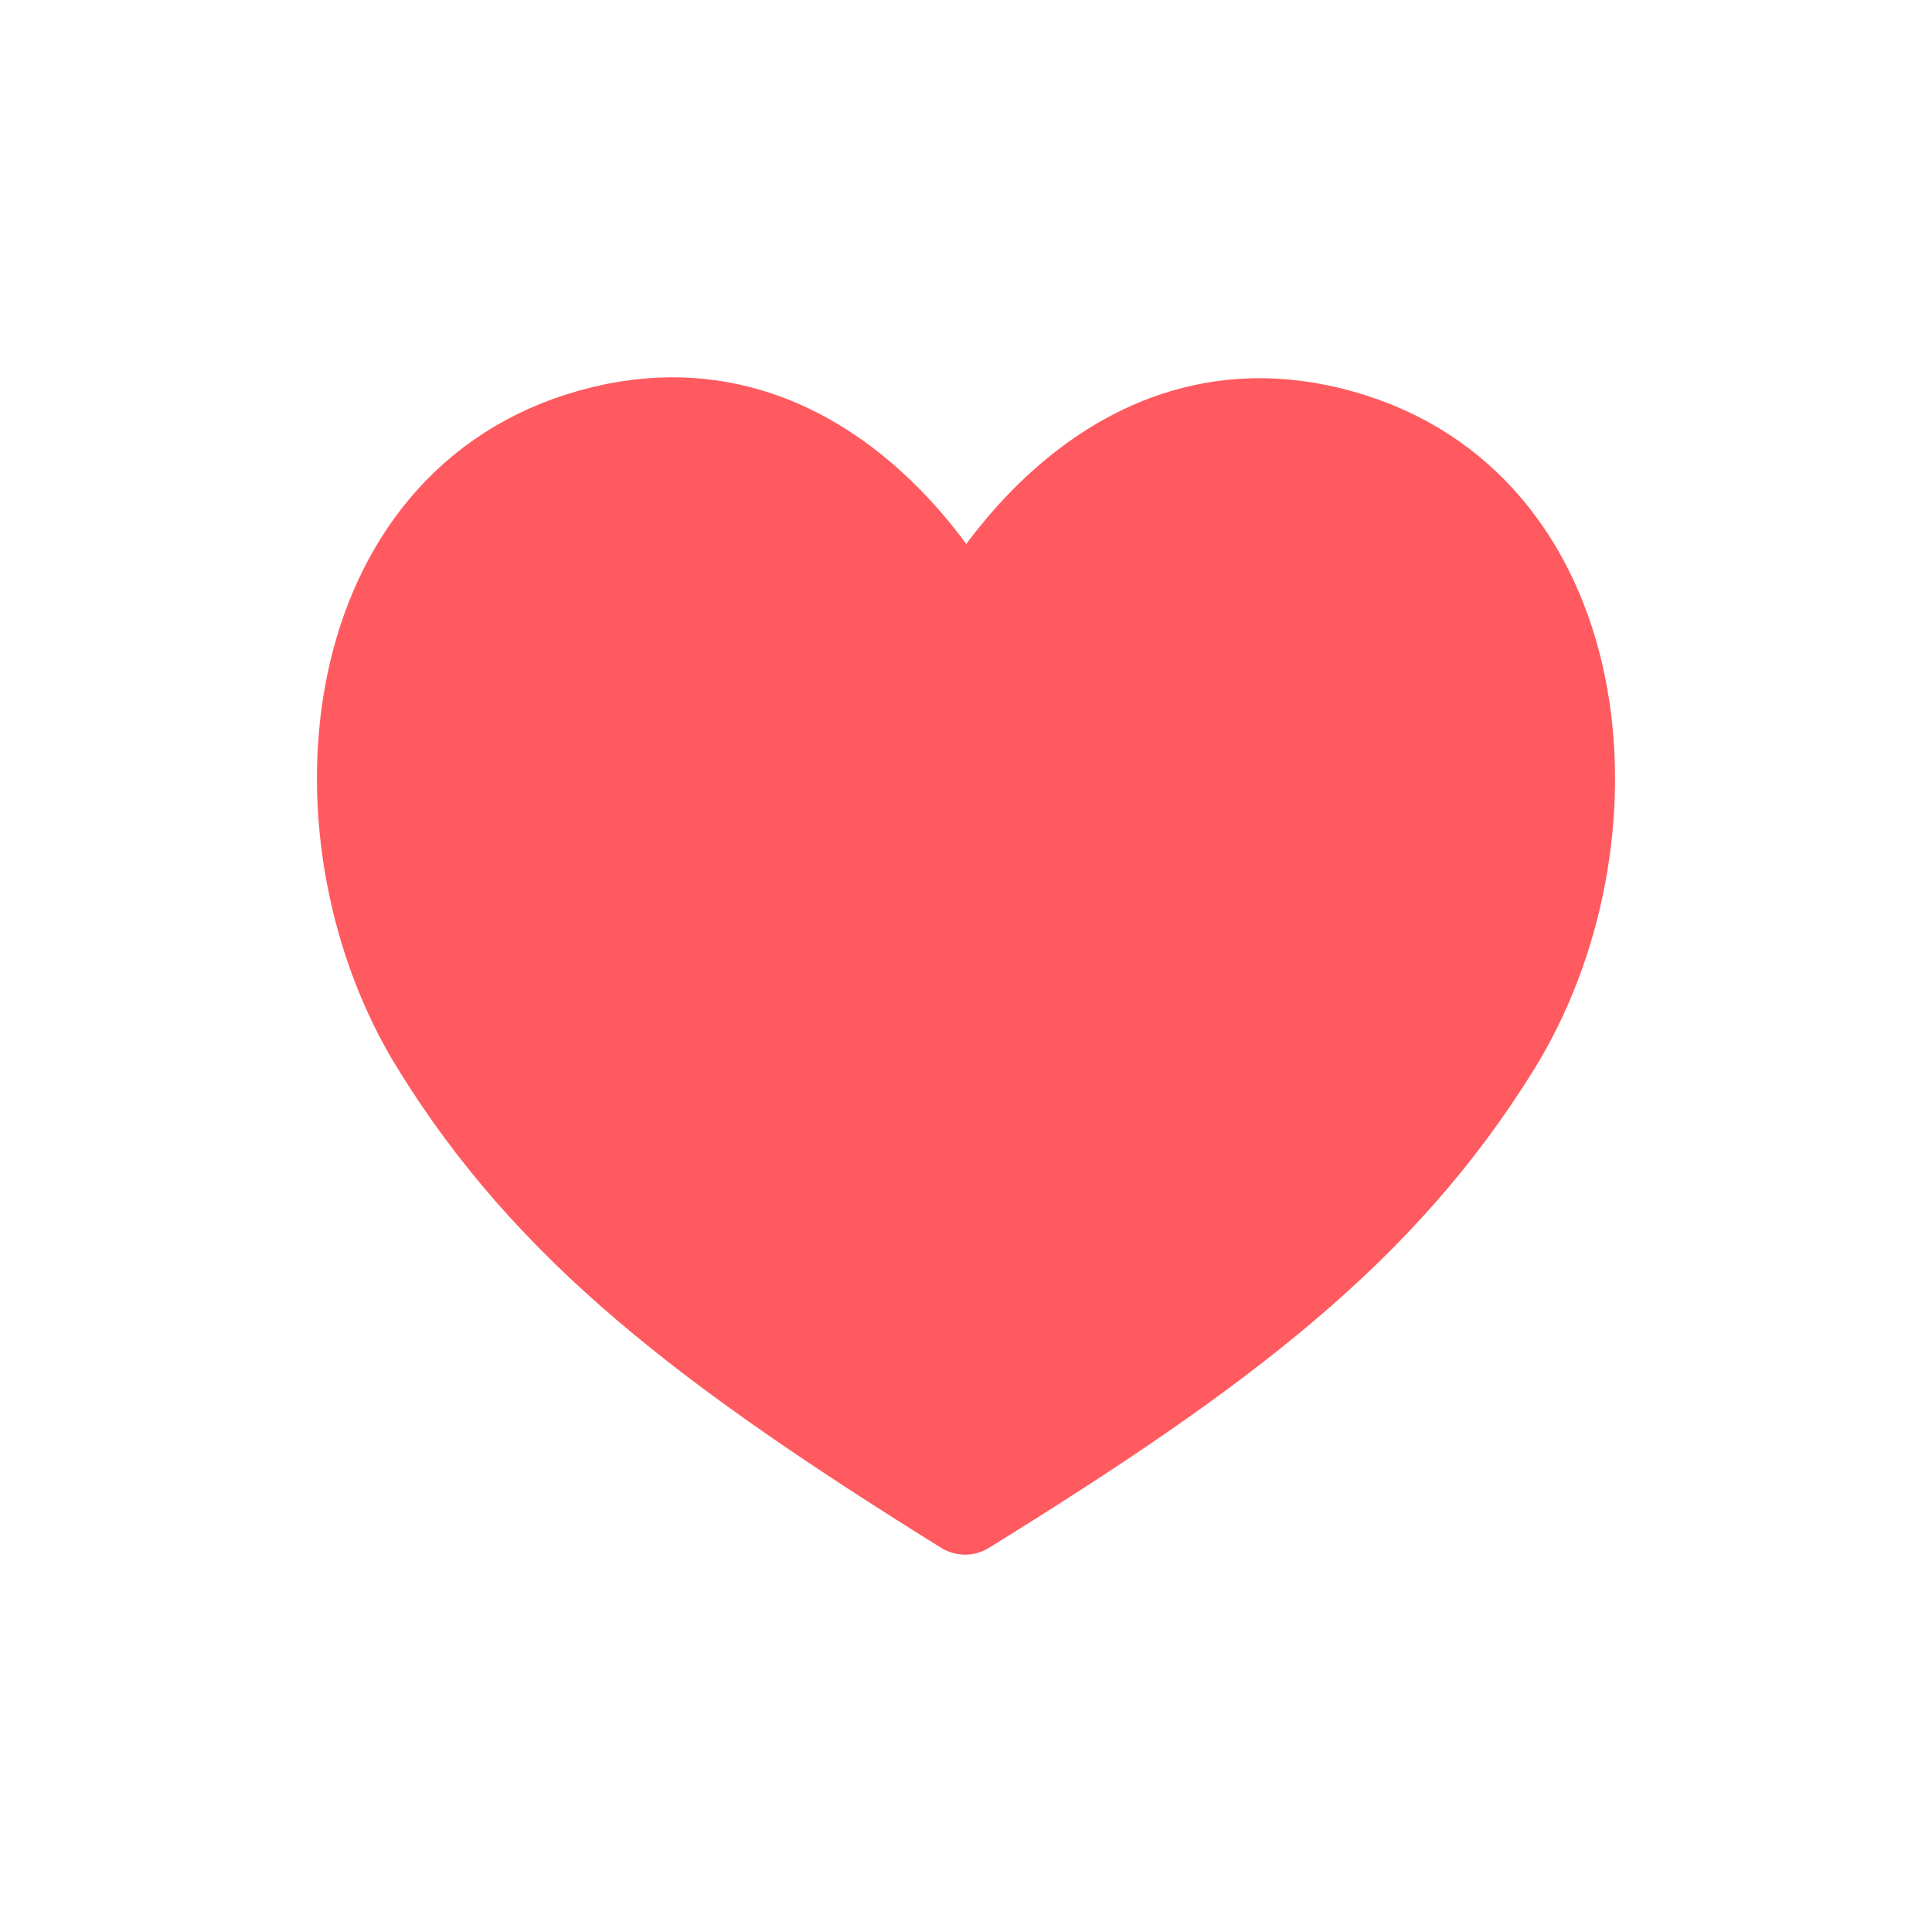 <svg xmlns="http://www.w3.org/2000/svg" width="32" height="32" viewBox="0 0 32 32">
    <g fill="none" fill-rule="evenodd">
        <path fill="#FF5A5F" stroke="#FF5A5F" stroke-linecap="round" stroke-linejoin="round" stroke-width="1.5" d="M15.984 25c4.276-2.644 6.897-4.634 8.783-7.675 2.095-3.378 1.659-8.782-2.377-10.064-4.194-1.331-6.387 3.151-6.387 3.151s-2.18-4.489-6.378-3.17c-4.04 1.27-4.49 6.675-2.403 10.058 1.877 3.047 4.493 5.043 8.762 7.7z"/>
    </g>
</svg>
